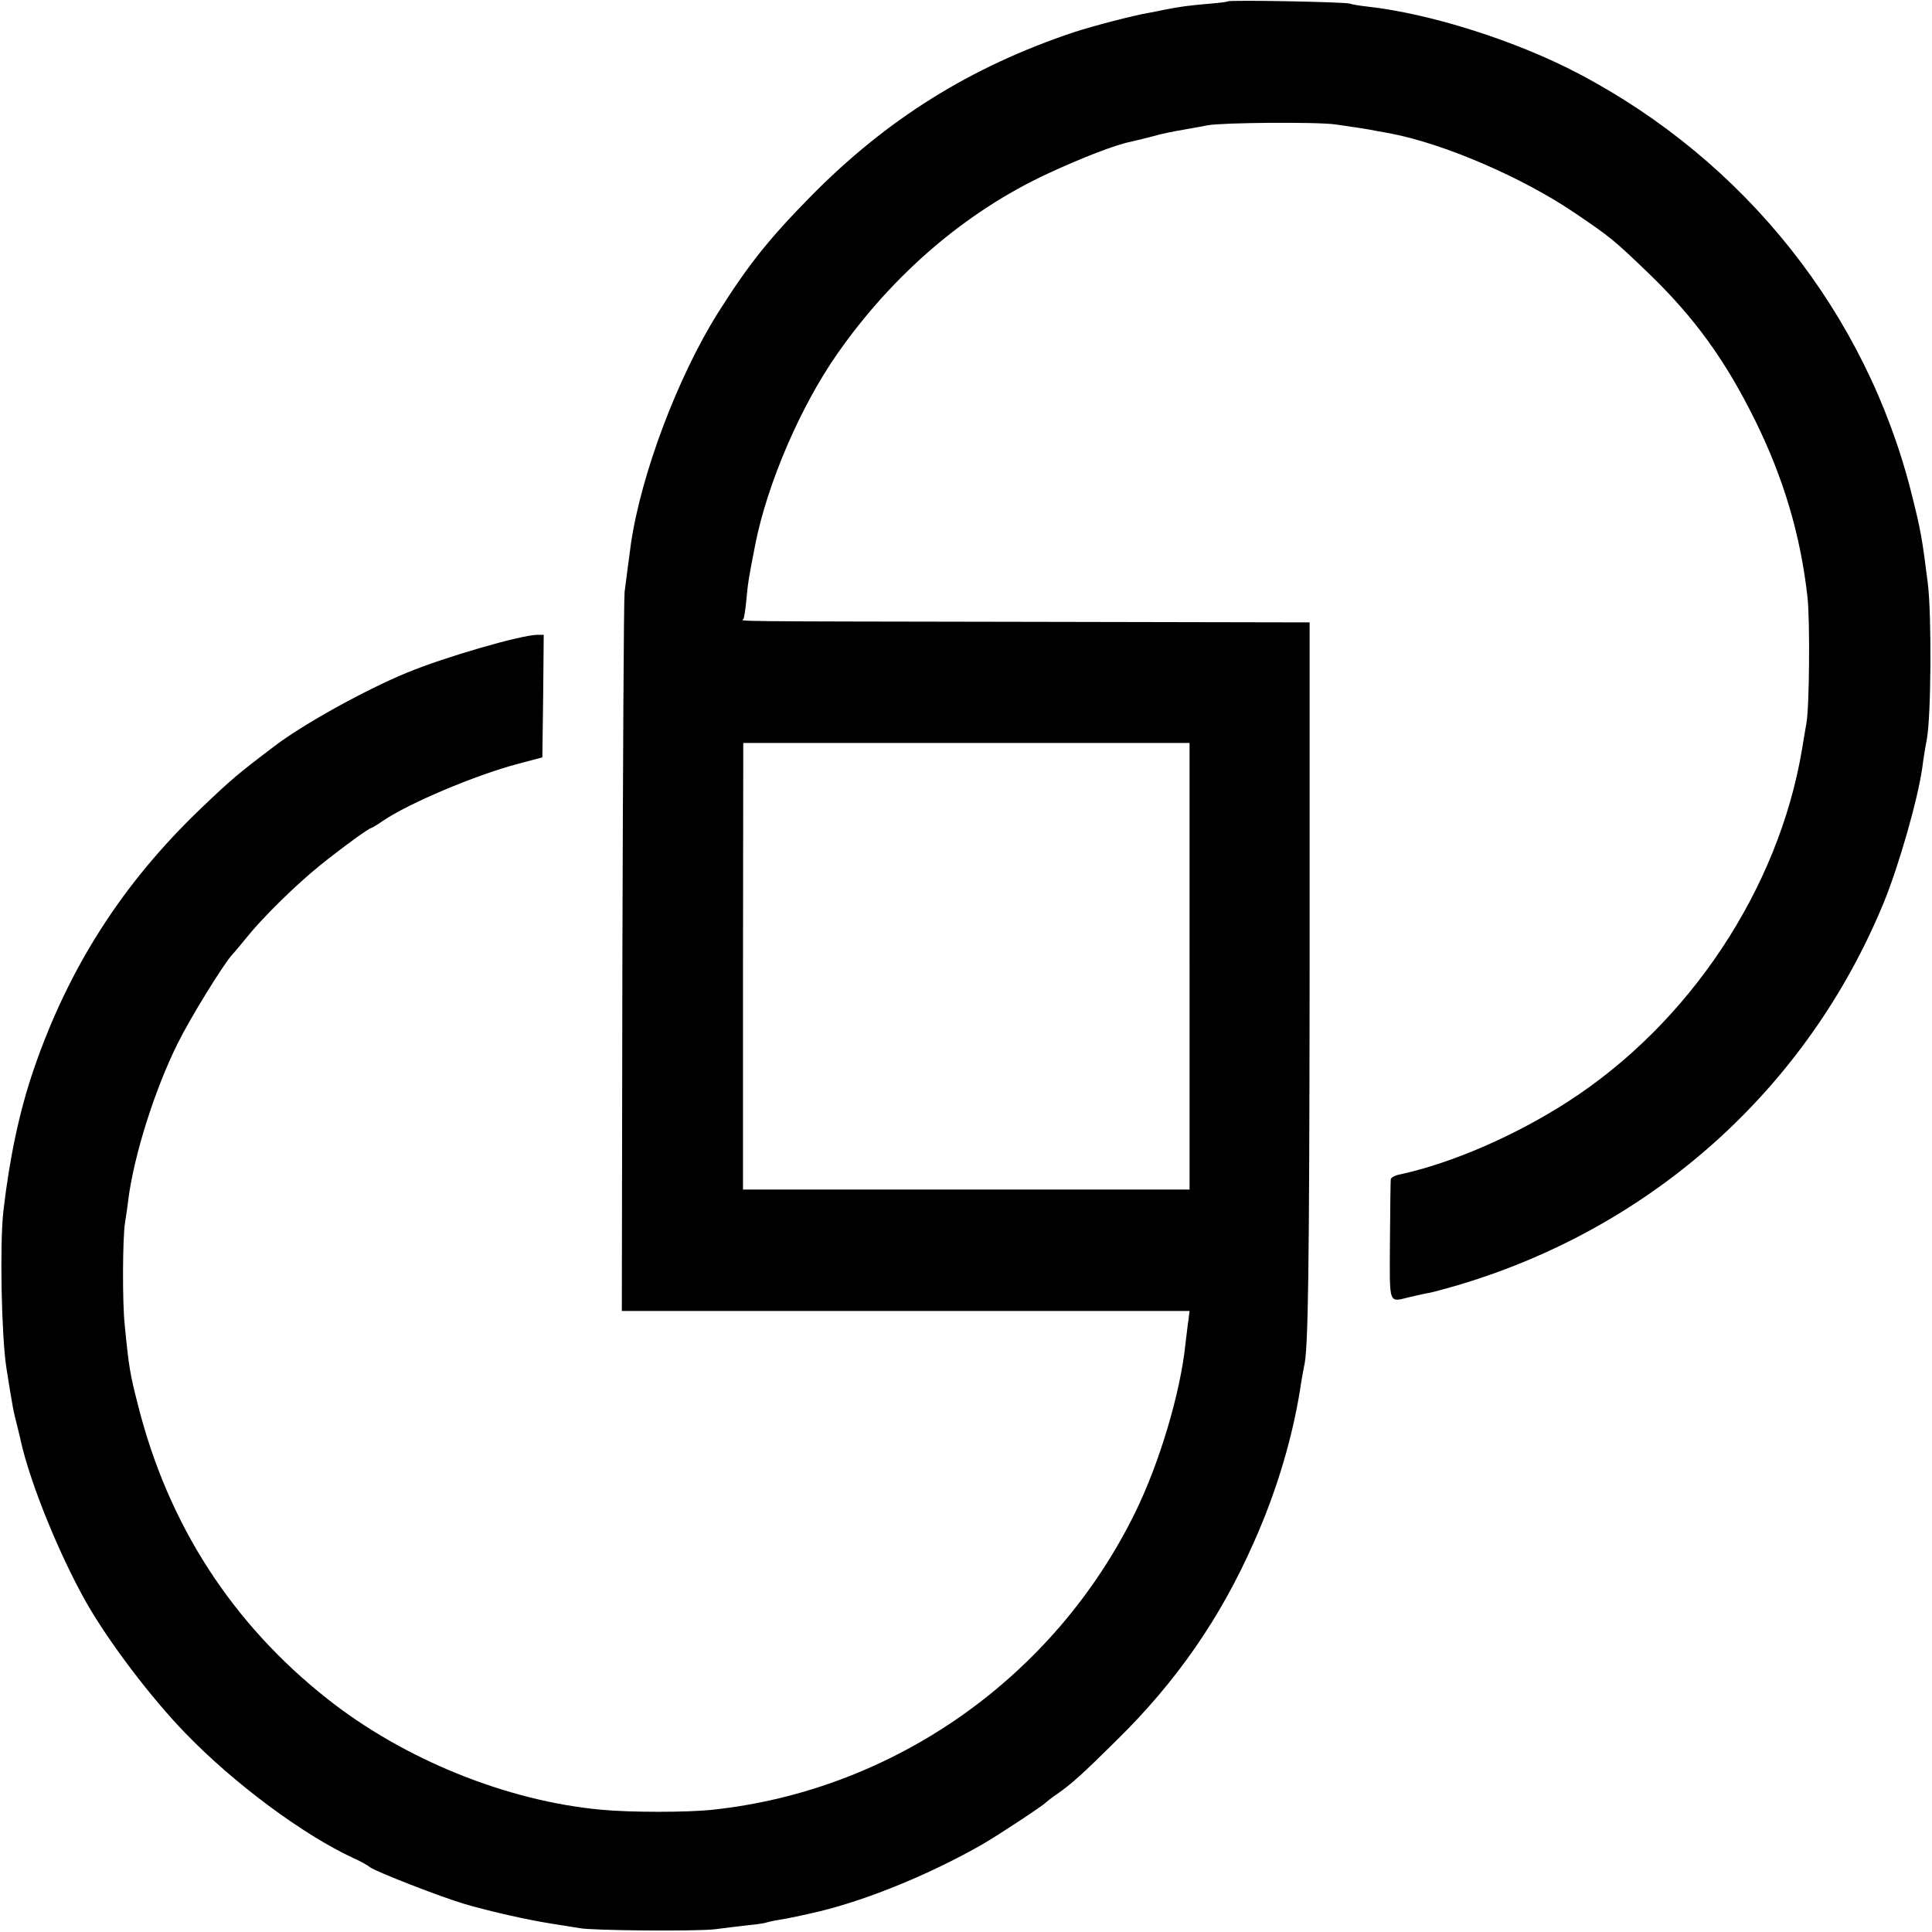 <?xml version="1.0" standalone="no"?>
<!DOCTYPE svg PUBLIC "-//W3C//DTD SVG 20010904//EN"
 "http://www.w3.org/TR/2001/REC-SVG-20010904/DTD/svg10.dtd">
<svg version="1.0" xmlns="http://www.w3.org/2000/svg"
 width="700pt" height="700pt" viewBox="0 0 700 700"
 preserveAspectRatio="xMidYMid meet">
<g transform="translate(0,700) scale(0.1,-0.1)"
fill="#000000" stroke="none">
<path d="M4448 6995 c-1 -2 -34 -6 -73 -9 -67 -6 -100 -10 -155 -21 -14 -3
-38 -8 -55 -11 -59 -10 -201 -47 -275 -71 -373 -125 -677 -314 -955 -597 -152
-155 -224 -246 -334 -420 -146 -233 -278 -584 -315 -836 -9 -68 -17 -126 -23
-175 -3 -27 -6 -625 -8 -1327 l-2 -1278 1028 0 1029 0 -4 -32 c-3 -18 -7 -58
-11 -88 -18 -176 -94 -431 -182 -610 -293 -598 -875 -1007 -1531 -1077 -91
-10 -298 -10 -403 0 -341 31 -715 182 -992 401 -346 273 -578 632 -687 1065
-29 113 -33 136 -48 289 -9 80 -8 317 1 372 3 19 9 58 12 85 21 161 96 399
180 567 48 96 165 285 197 320 7 7 31 36 53 63 57 71 178 190 265 260 77 62
177 135 185 135 2 0 21 11 41 25 95 65 338 167 489 207 l90 24 3 222 2 222
-22 0 c-59 0 -338 -81 -473 -137 -153 -63 -378 -188 -480 -266 -135 -102 -158
-122 -268 -227 -283 -271 -478 -575 -605 -945 -52 -153 -87 -317 -110 -515
-13 -119 -7 -447 11 -565 22 -140 26 -161 39 -210 5 -22 12 -47 13 -55 35
-156 140 -413 237 -585 83 -146 236 -347 360 -475 178 -184 427 -368 608 -452
25 -11 52 -26 60 -33 21 -16 259 -109 345 -134 97 -28 226 -57 315 -71 41 -6
86 -14 100 -16 47 -9 425 -12 490 -4 36 5 92 11 124 15 33 3 62 8 65 10 3 1
23 6 43 9 32 5 89 17 148 31 177 43 403 136 590 243 52 30 223 142 230 152 3
3 21 17 40 30 52 36 93 73 216 195 217 213 376 443 496 715 86 192 145 393
173 585 4 22 8 47 10 55 15 57 19 342 20 1445 l0 1250 -1005 2 c-1140 2 -1053
1 -1046 11 2 4 7 34 10 67 6 66 9 82 32 200 44 224 165 504 299 695 201 287
465 513 759 650 127 59 249 106 301 116 6 1 37 9 70 17 58 16 72 18 145 31 19
3 49 9 65 12 53 10 398 13 465 3 78 -11 117 -17 150 -24 14 -2 39 -7 55 -10
192 -38 471 -158 660 -286 131 -89 141 -97 267 -218 167 -161 279 -315 388
-536 102 -207 164 -414 189 -640 9 -84 7 -395 -4 -455 -3 -19 -11 -62 -16 -95
-85 -507 -409 -994 -849 -1277 -191 -123 -419 -222 -607 -263 -18 -3 -34 -12
-34 -18 -1 -7 -2 -108 -3 -224 -1 -238 -7 -221 74 -202 25 6 56 13 70 15 14 3
63 16 110 30 700 210 1258 712 1534 1381 56 136 125 378 141 493 3 25 10 70
16 100 16 83 18 449 4 565 -21 168 -26 195 -60 330 -164 650 -602 1201 -1205
1518 -228 120 -539 218 -764 243 -28 3 -58 8 -66 11 -16 6 -436 14 -442 8z
m-138 -3496 l0 -809 -809 0 -809 0 0 809 1 809 808 0 809 0 0 -809z"/>
</g>
</svg>
